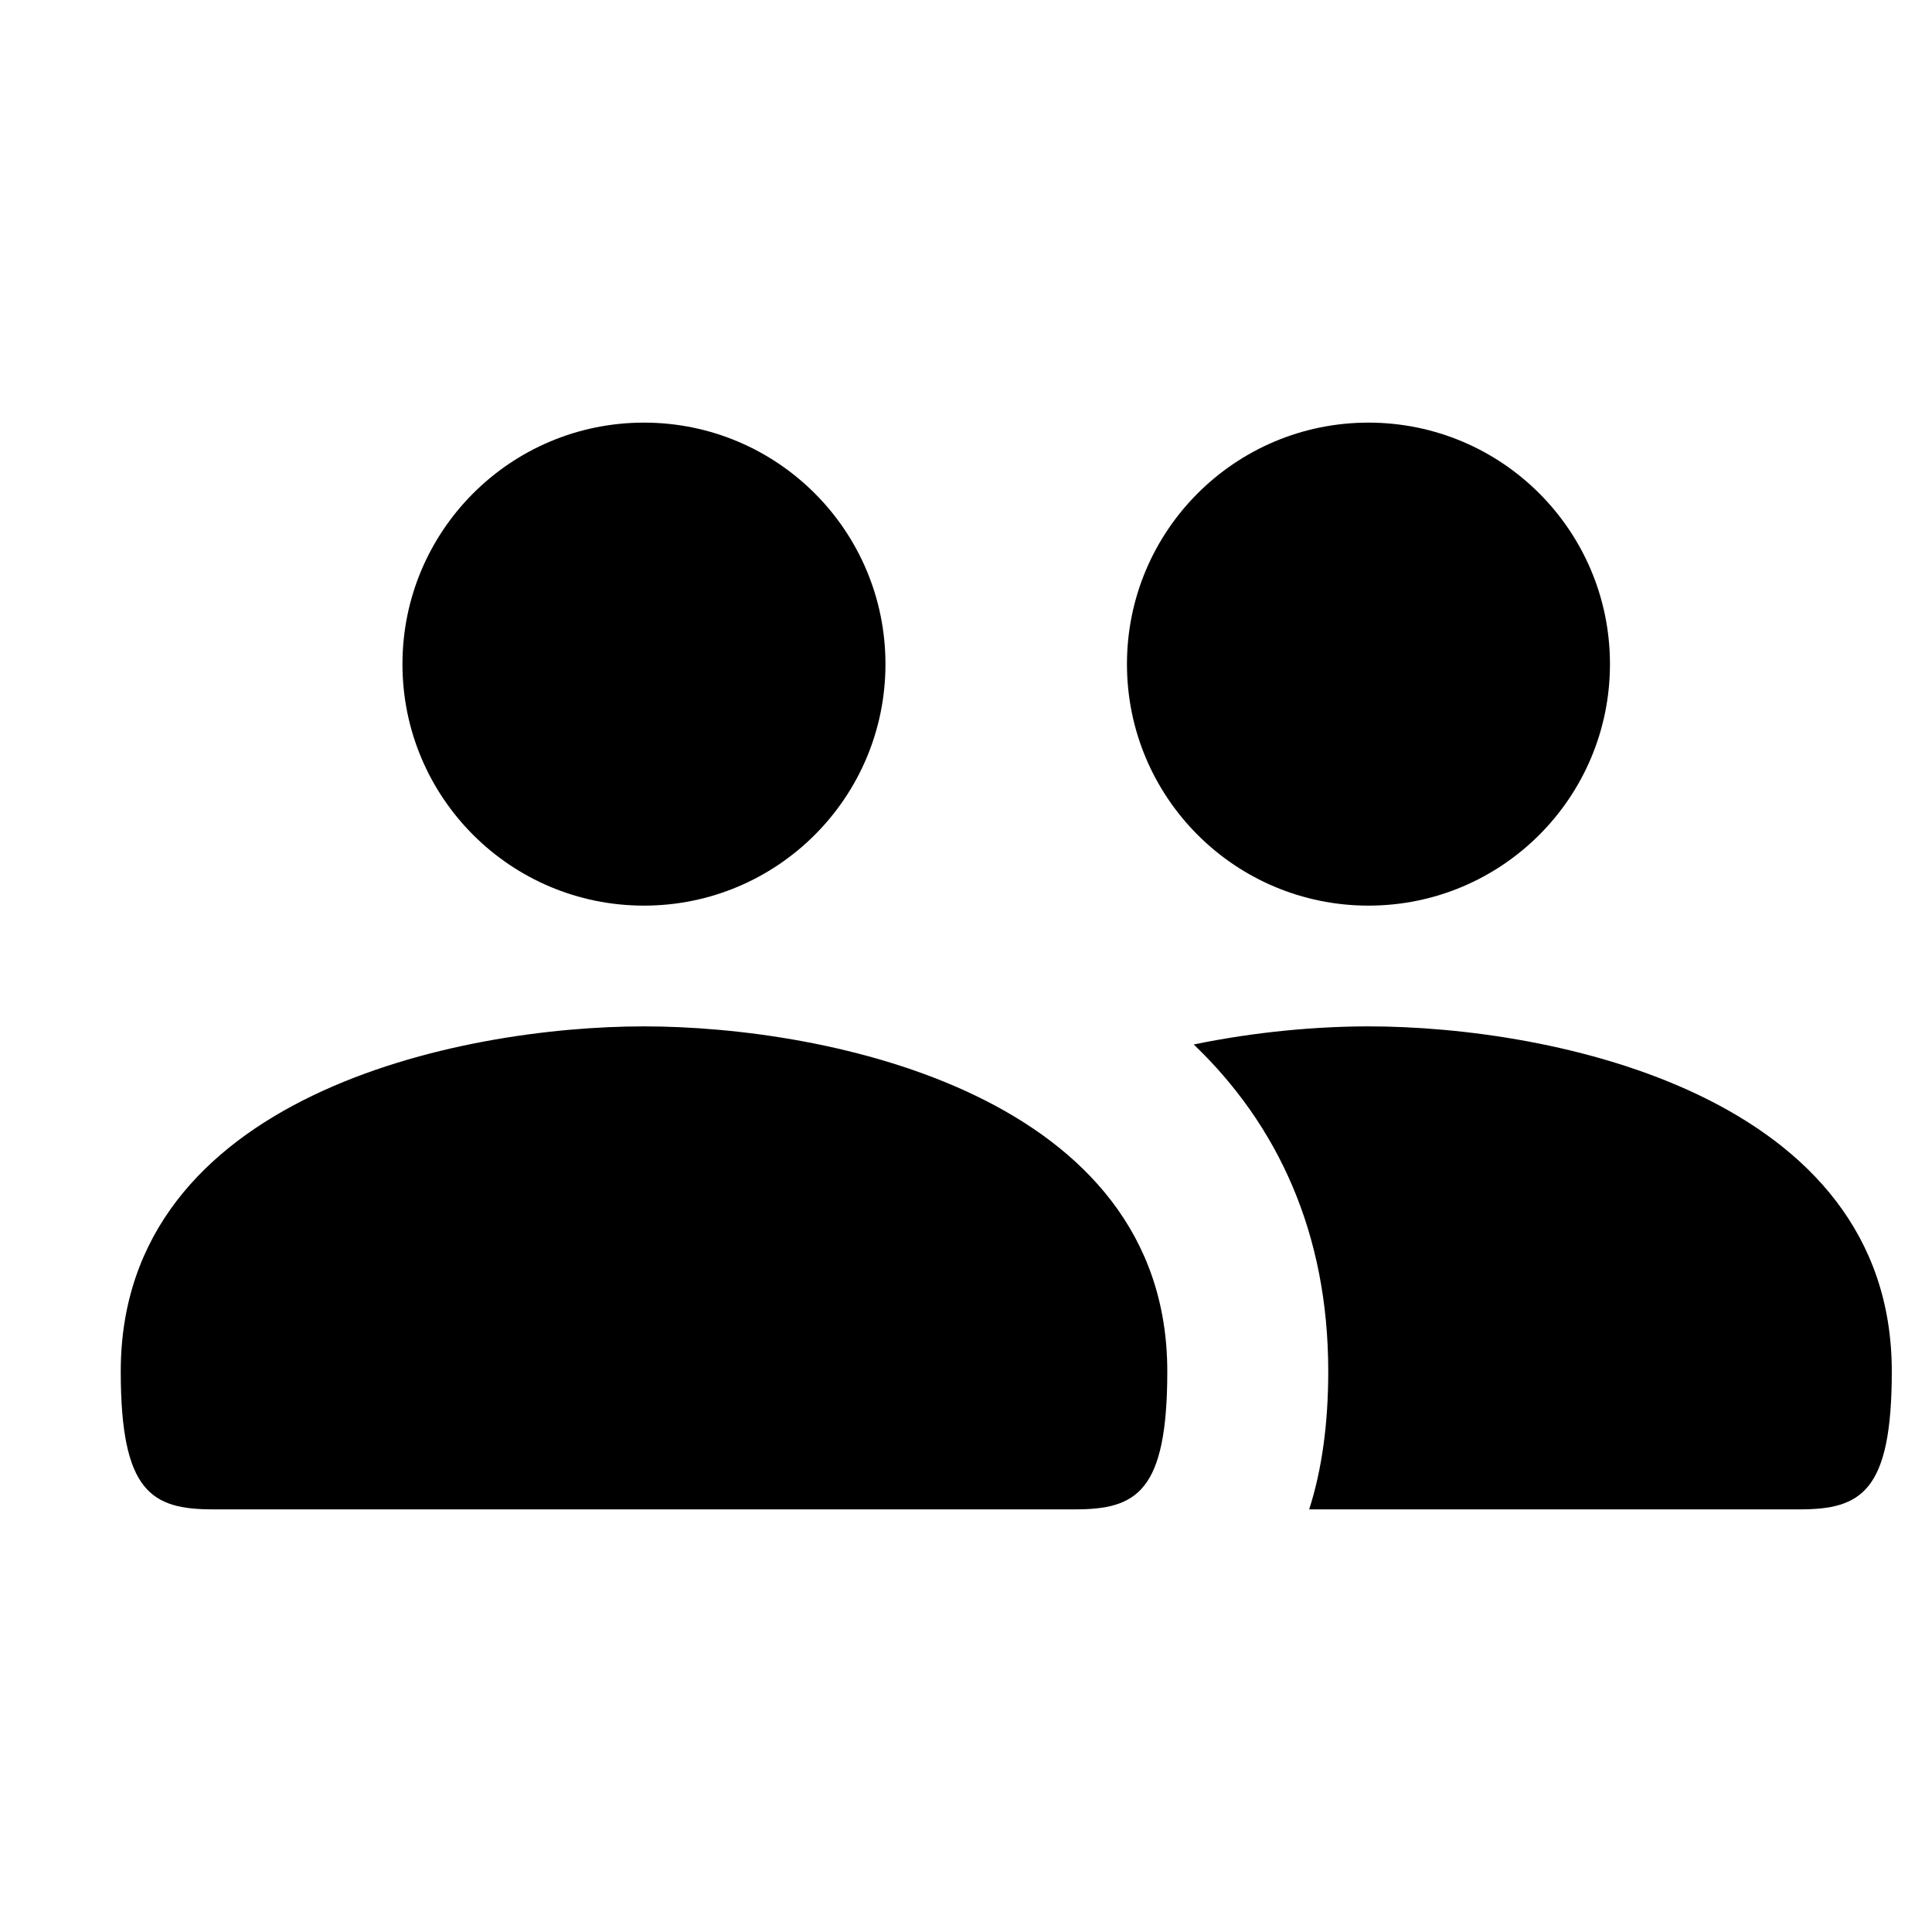 <?xml version="1.0" encoding="UTF-8"?>
<svg width="16px" height="16px" viewBox="0 0 16 16" version="1.1" xmlns="http://www.w3.org/2000/svg" xmlns:xlink="http://www.w3.org/1999/xlink">
    <!-- Generator: Sketch 50.2 (55047) - http://www.bohemiancoding.com/sketch -->
    <title>users_16</title>
    <desc>Created with Sketch.</desc>
    <defs></defs>
    <g id="Page-2" stroke="none" stroke-width="1" fill="none" fill-rule="evenodd">
        <g id="users_16">
            <rect id="Bounds" x="0" y="0" width="16" height="16"></rect>
            <path d="M9.886,8.65 C10.408,8.542 10.918,8.5 11.333,8.5 C12.863,8.5 15.667,9.071 15.667,11.357 C15.667,12.357 15.412,12.5 14.902,12.5 L10.842,12.5 C10.947,12.174 11,11.792 11,11.357 C11,10.209 10.579,9.313 9.886,8.65 Z M1,11.357 C1,9.071 3.804,8.5 5.333,8.5 C6.863,8.5 9.667,9.071 9.667,11.357 C9.667,12.357 9.412,12.5 8.902,12.5 L1.765,12.5 C1.255,12.5 1,12.357 1,11.357 Z M7.333,5.5 C7.333,6.605 6.438,7.5 5.333,7.5 C4.228,7.5 3.333,6.605 3.333,5.5 C3.333,4.395 4.228,3.5 5.333,3.5 C6.438,3.5 7.333,4.395 7.333,5.5 Z M13.333,5.5 C13.333,6.605 12.438,7.5 11.333,7.5 C10.228,7.5 9.333,6.605 9.333,5.5 C9.333,4.395 10.228,3.5 11.333,3.5 C12.438,3.5 13.333,4.395 13.333,5.5 Z" id="Mask" fill="currentColor"></path>
        </g>
    </g>
</svg>
